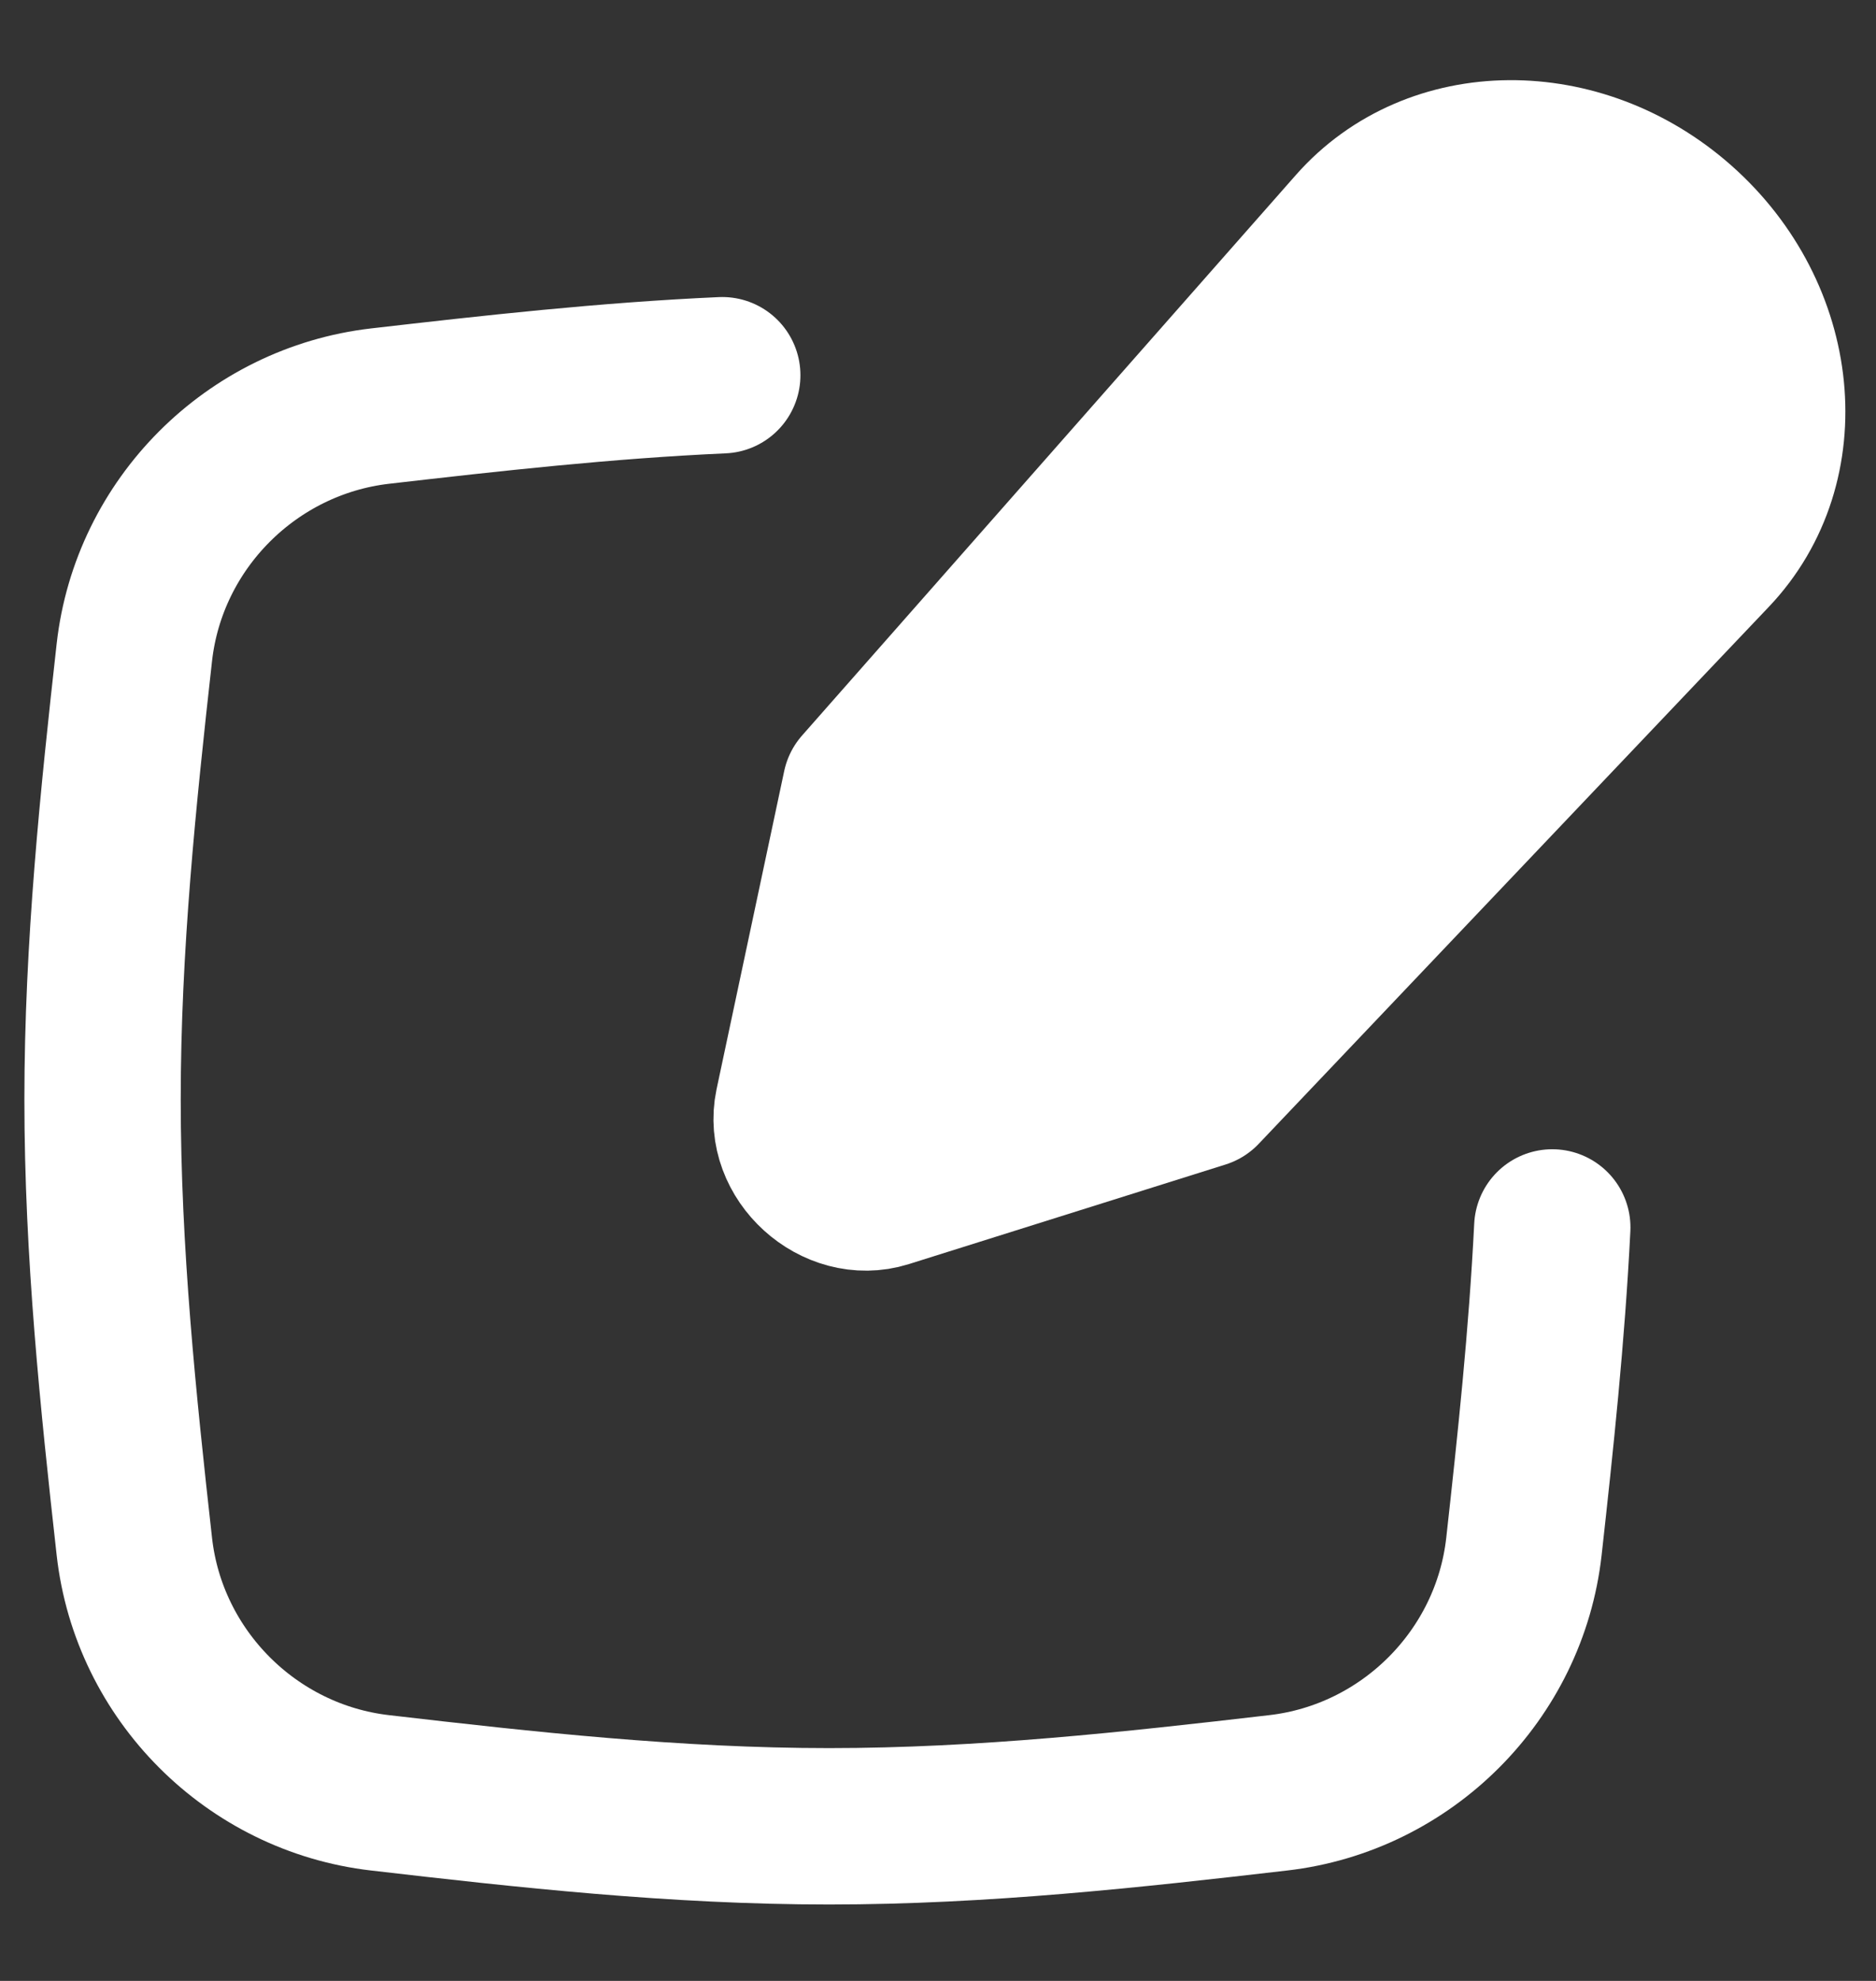 <svg width="18" height="19" viewBox="0 0 18 19" fill="none" xmlns="http://www.w3.org/2000/svg">
<rect x="0" y="0" width="18" height="19" fill="#333333" stroke="none"/>
<g clip-path="url(#clip0_1401_18922)">
<path d="M6.93 3.599C5.812 3.649 4.716 3.772 3.647 3.895C2.413 4.038 1.427 5.024 1.289 6.258C1.134 7.646 0.984 9.079 0.984 10.546C0.984 12.012 1.134 13.446 1.289 14.833C1.427 16.067 2.413 17.054 3.647 17.196C5.041 17.358 6.481 17.517 7.955 17.517C9.429 17.517 10.87 17.358 12.264 17.196C13.497 17.054 14.484 16.068 14.622 14.833C14.733 13.835 14.842 12.813 14.894 11.773" stroke="#fff" stroke-width="1.5" stroke-linecap="round"/>
<path d="M12.996 2.175L8.258 7.551L7.609 10.603C7.505 11.095 8.017 11.559 8.496 11.409L11.534 10.454L16.428 5.304C17.241 4.449 17.099 3.019 16.115 2.149C15.154 1.299 13.758 1.31 12.996 2.175Z"  fill='#fff' stroke="#fff" stroke-width="1.5" stroke-linecap="round" stroke-linejoin="round"/>
</g>
<defs>
<clipPath id="clip0_1401_18922">
<rect width="18" height="18" fill="white" transform="translate(0 0.5)"/>
</clipPath>
</defs>
</svg>

